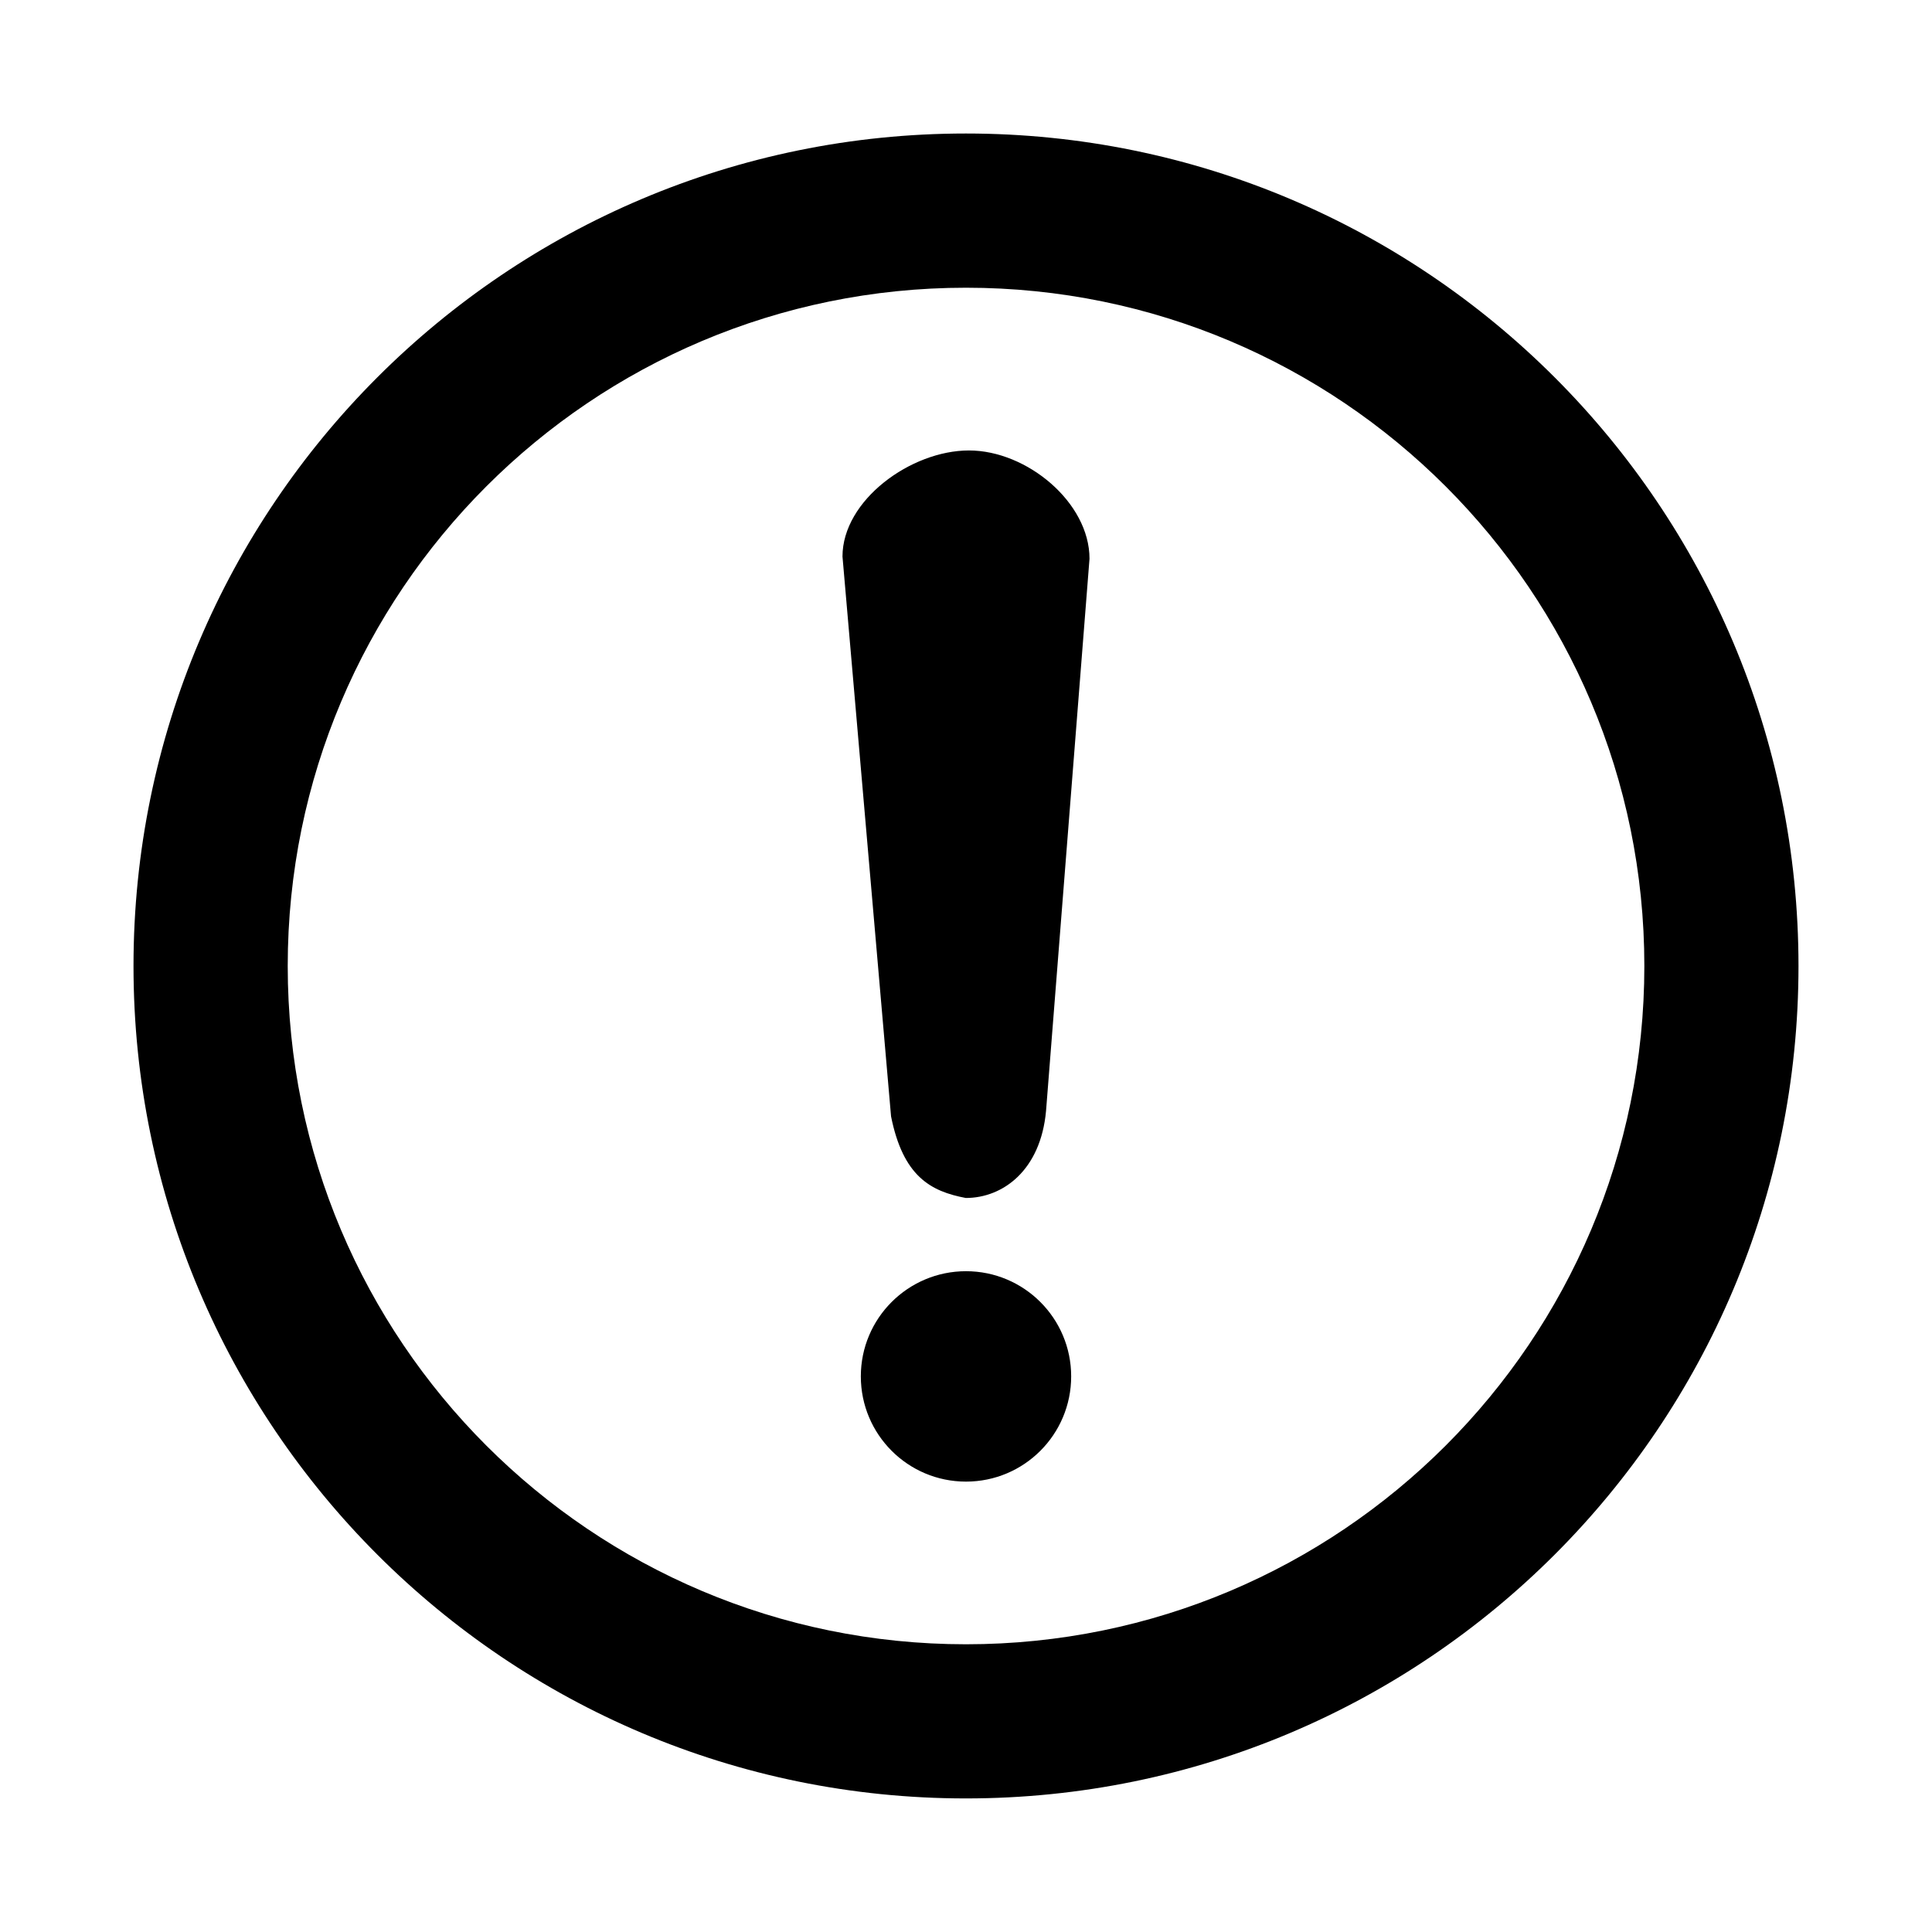 <?xml version="1.0" standalone="no"?><!DOCTYPE svg PUBLIC "-//W3C//DTD SVG 1.1//EN" "http://www.w3.org/Graphics/SVG/1.1/DTD/svg11.dtd"><svg t="1572833515857" class="icon" viewBox="0 0 1024 1024" version="1.1" xmlns="http://www.w3.org/2000/svg" p-id="2573" xmlns:xlink="http://www.w3.org/1999/xlink" width="200" height="200"><defs><style type="text/css"></style></defs><path d="M554.416 588.896c-2.876 31.384-22.828 46.057-42.526 46.057-14.636 0 0 0 0 0-18.714-3.532-33.241-11.505-39.613-43.254l-25.741-296.732c0-29.819 36.263-56.215 67.029-56.215s63.898 27.598 63.898 57.38L554.416 588.896zM512 673.765c-30.766 0-55.742 24.94-55.742 55.742s24.94 55.778 55.742 55.778 55.742-24.976 55.742-55.778c0-30.766-24.94-55.742-55.742-55.742zM953.239 512c0 243.685-197.518 441.203-441.276 441.203-243.648 0-441.203-197.518-441.203-441.203s197.555-441.239 441.203-441.239c243.721 0 441.276 197.555 441.276 441.239zM871.538 512c0-198.574-160.964-359.501-359.538-359.501S152.499 313.426 152.499 512c0 198.538 160.927 359.501 359.501 359.501S871.538 710.538 871.538 512z" p-id="2574"></path></svg>